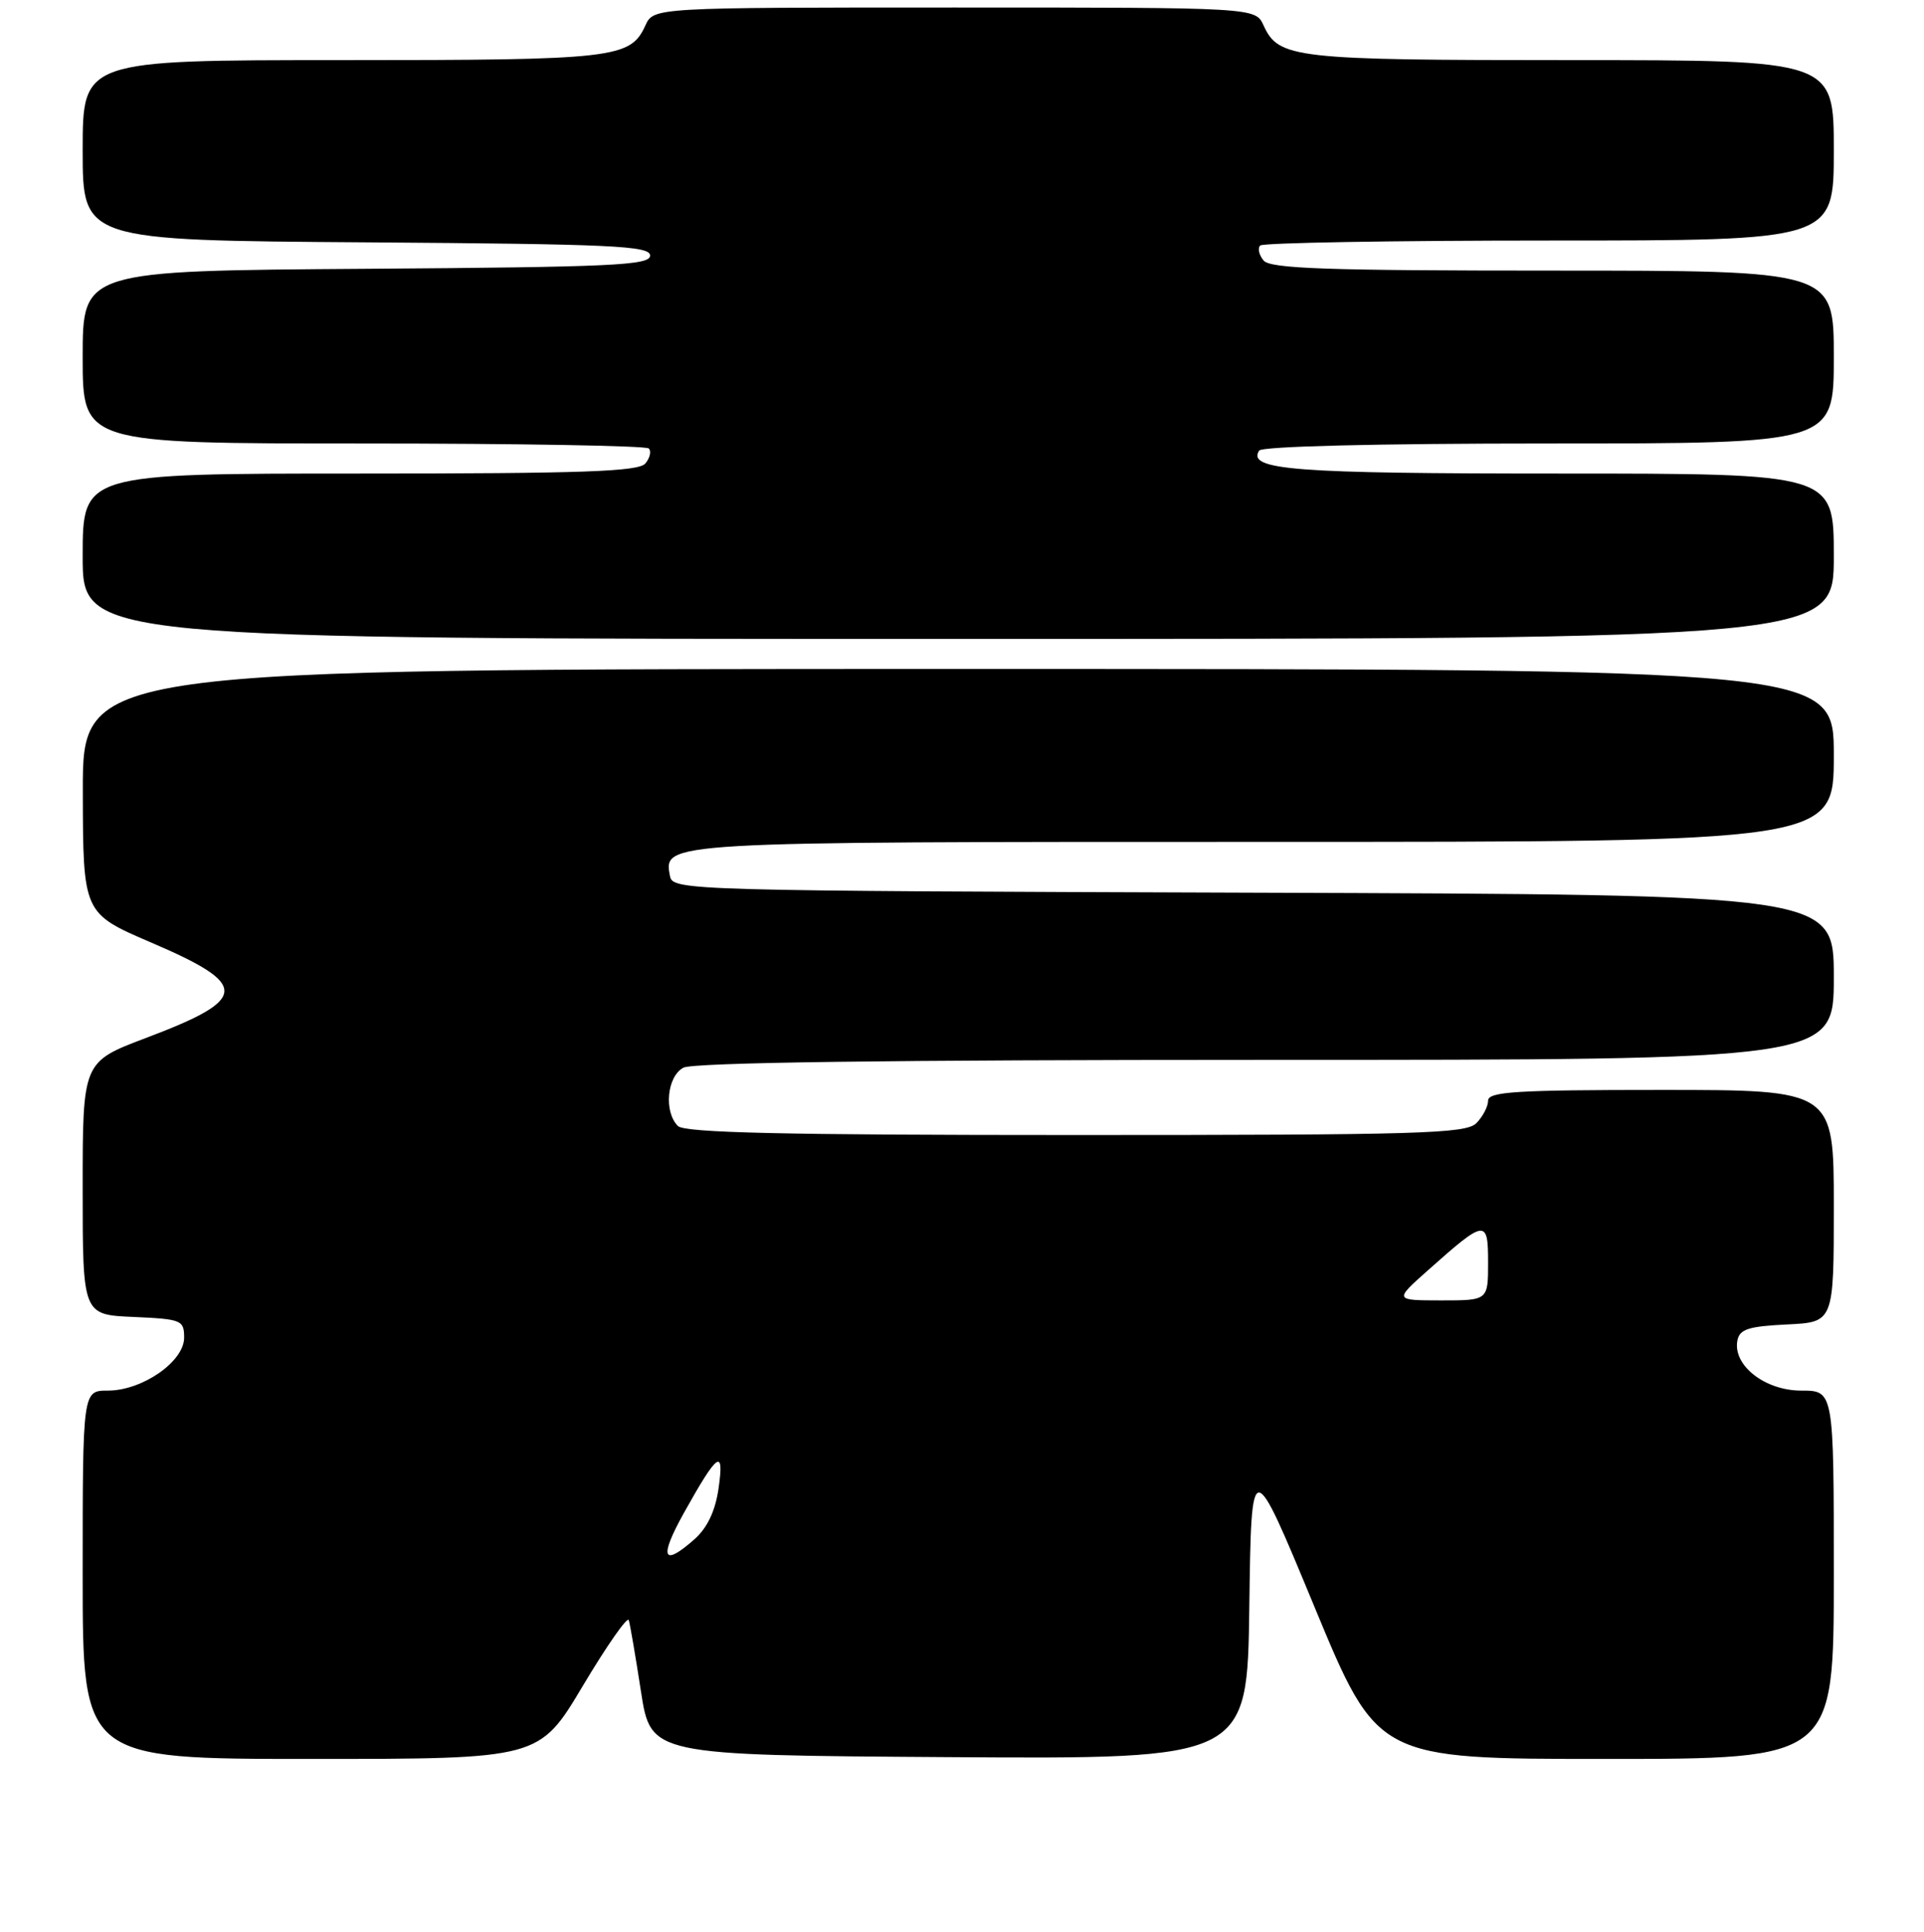 <?xml version="1.0" encoding="UTF-8" standalone="no"?>
<!DOCTYPE svg PUBLIC "-//W3C//DTD SVG 1.1//EN" "http://www.w3.org/Graphics/SVG/1.1/DTD/svg11.dtd" >
<svg xmlns="http://www.w3.org/2000/svg" xmlns:xlink="http://www.w3.org/1999/xlink" version="1.1" viewBox="0 0 256 257">
 <g >
 <path fill="currentColor"
d=" M 77.55 224.28 C 80.74 218.93 83.49 215.00 83.66 215.53 C 83.83 216.06 84.56 220.32 85.28 225.00 C 86.59 233.50 86.59 233.50 126.27 233.76 C 165.96 234.02 165.96 234.02 166.23 213.76 C 166.50 193.50 166.50 193.50 174.89 213.75 C 183.28 234.00 183.28 234.00 213.64 234.00 C 244.00 234.00 244.00 234.00 244.00 209.50 C 244.00 185.00 244.00 185.00 239.67 185.00 C 234.83 185.00 230.54 181.64 231.17 178.34 C 231.46 176.83 232.63 176.45 237.76 176.20 C 244.00 175.90 244.00 175.90 244.00 160.45 C 244.00 145.00 244.00 145.00 221.00 145.00 C 201.73 145.00 198.00 145.23 198.00 146.43 C 198.00 147.21 197.29 148.56 196.43 149.43 C 195.04 150.82 188.82 151.00 143.13 151.00 C 104.23 151.00 91.10 150.70 90.20 149.80 C 88.30 147.90 88.74 143.21 90.93 142.04 C 92.22 141.35 118.26 141.00 168.43 141.00 C 244.00 141.00 244.00 141.00 244.00 130.01 C 244.00 119.01 244.00 119.01 166.76 118.76 C 91.31 118.51 89.52 118.46 89.15 116.57 C 88.27 111.97 87.82 112.00 168.19 112.00 C 244.00 112.00 244.00 112.00 244.00 100.50 C 244.00 89.00 244.00 89.00 127.50 89.00 C 11.00 89.00 11.00 89.00 11.02 105.25 C 11.05 121.50 11.05 121.50 20.11 125.39 C 33.27 131.03 33.16 132.90 19.41 138.09 C 11.00 141.27 11.00 141.27 11.00 158.09 C 11.00 174.91 11.00 174.91 17.75 175.20 C 24.17 175.49 24.50 175.62 24.50 177.96 C 24.50 181.14 18.93 185.00 14.35 185.00 C 11.00 185.00 11.00 185.00 11.00 209.50 C 11.00 234.00 11.00 234.00 41.38 234.00 C 71.75 234.00 71.75 234.00 77.55 224.28 Z  M 244.00 74.00 C 244.00 63.00 244.00 63.00 207.43 63.00 C 172.10 63.00 165.94 62.53 167.53 59.95 C 167.88 59.38 183.18 59.00 206.06 59.00 C 244.00 59.00 244.00 59.00 244.00 47.50 C 244.00 36.00 244.00 36.00 206.62 36.00 C 176.57 36.00 169.03 35.74 168.13 34.66 C 167.52 33.92 167.31 33.02 167.68 32.66 C 168.04 32.30 185.36 32.00 206.17 32.00 C 244.00 32.00 244.00 32.00 244.00 20.00 C 244.00 8.00 244.00 8.00 209.05 8.00 C 172.15 8.00 170.13 7.77 168.13 3.39 C 167.04 1.00 167.04 1.00 127.00 1.00 C 86.96 1.00 86.96 1.00 85.87 3.39 C 83.87 7.77 81.82 8.00 45.45 8.00 C 11.00 8.00 11.00 8.00 11.00 19.99 C 11.00 31.98 11.00 31.98 48.75 32.24 C 81.52 32.47 86.50 32.70 86.50 34.00 C 86.50 35.30 81.52 35.53 48.75 35.76 C 11.00 36.02 11.00 36.02 11.00 47.51 C 11.00 59.00 11.00 59.00 48.33 59.00 C 68.87 59.00 85.96 59.30 86.32 59.66 C 86.69 60.02 86.48 60.92 85.87 61.66 C 84.97 62.74 77.51 63.00 47.88 63.00 C 11.00 63.00 11.00 63.00 11.00 74.00 C 11.00 85.00 11.00 85.00 127.50 85.00 C 244.00 85.00 244.00 85.00 244.00 74.00 Z  M 91.01 201.25 C 95.50 193.20 96.39 192.58 95.61 198.00 C 95.18 201.01 94.12 203.24 92.43 204.75 C 88.16 208.53 87.65 207.28 91.01 201.25 Z  M 190.00 168.99 C 197.65 162.18 198.00 162.14 198.00 167.96 C 198.00 173.00 198.00 173.00 191.75 173.00 C 185.50 172.99 185.50 172.99 190.00 168.99 Z "/>
</g>
</svg>